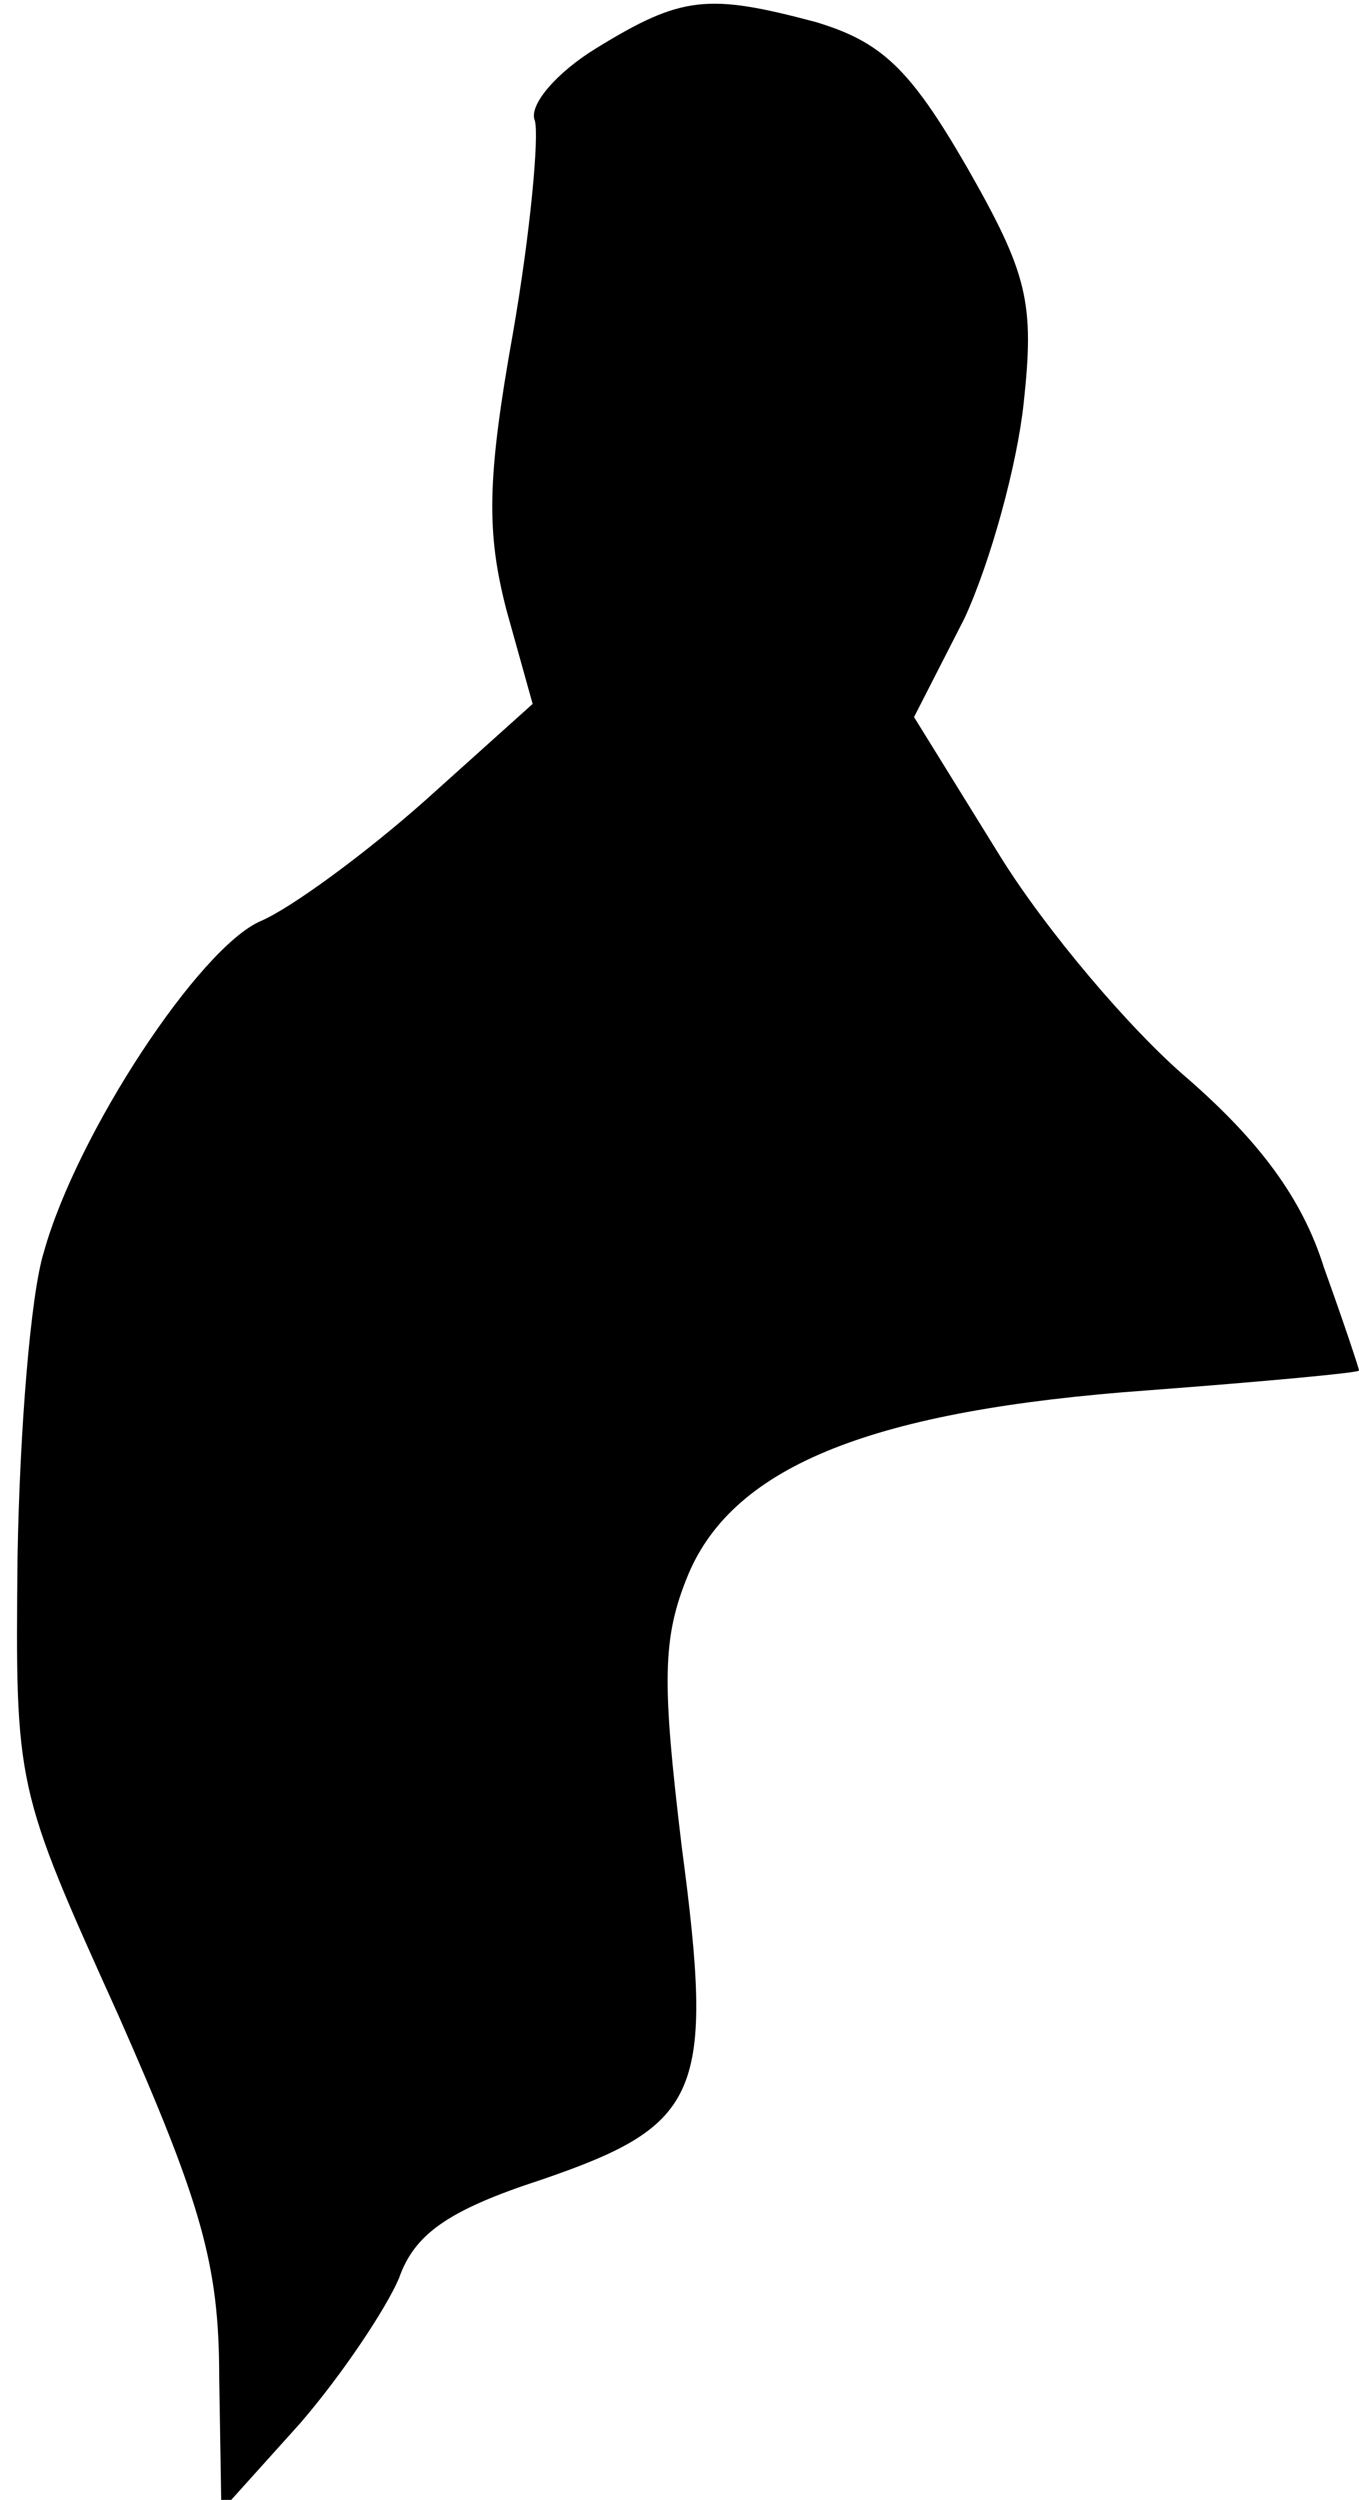 <?xml version="1.0" standalone="no"?>
<!DOCTYPE svg PUBLIC "-//W3C//DTD SVG 20010904//EN"
 "http://www.w3.org/TR/2001/REC-SVG-20010904/DTD/svg10.dtd">
<svg version="1.0" xmlns="http://www.w3.org/2000/svg"
 width="62pt" height="114pt" viewBox="0 0 62 114"
 preserveAspectRatio="xMidYMid meet">
<g transform="translate(0,114) scale(0.1,-0.1)"
fill="#000000" stroke="none">
<path fill="#000000" stroke="none" d="M272 1118 c-18 -11 -31 -26 -28 -33 2
-7 -2 -51 -10 -97 -12 -67 -12 -91 -3 -126 l12 -43 -49 -44 c-27 -24 -61 -49
-75 -55 -28 -12 -84 -97 -99 -151 -6 -19 -11 -81 -12 -139 -1 -105 -1 -105 46
-209 38 -86 46 -114 46 -165 l1 -61 36 40 c19 22 39 52 45 66 7 20 22 31 65
45 73 25 79 39 64 152 -9 75 -9 95 3 124 21 50 85 75 210 84 53 4 96 8 96 9 0
1 -7 22 -16 47 -10 32 -30 58 -62 86 -26 22 -65 68 -86 102 l-39 63 23 45 c12
26 24 70 27 98 5 46 2 59 -26 108 -26 45 -39 57 -69 66 -49 13 -61 12 -100
-12z"/>
</g>
</svg>
